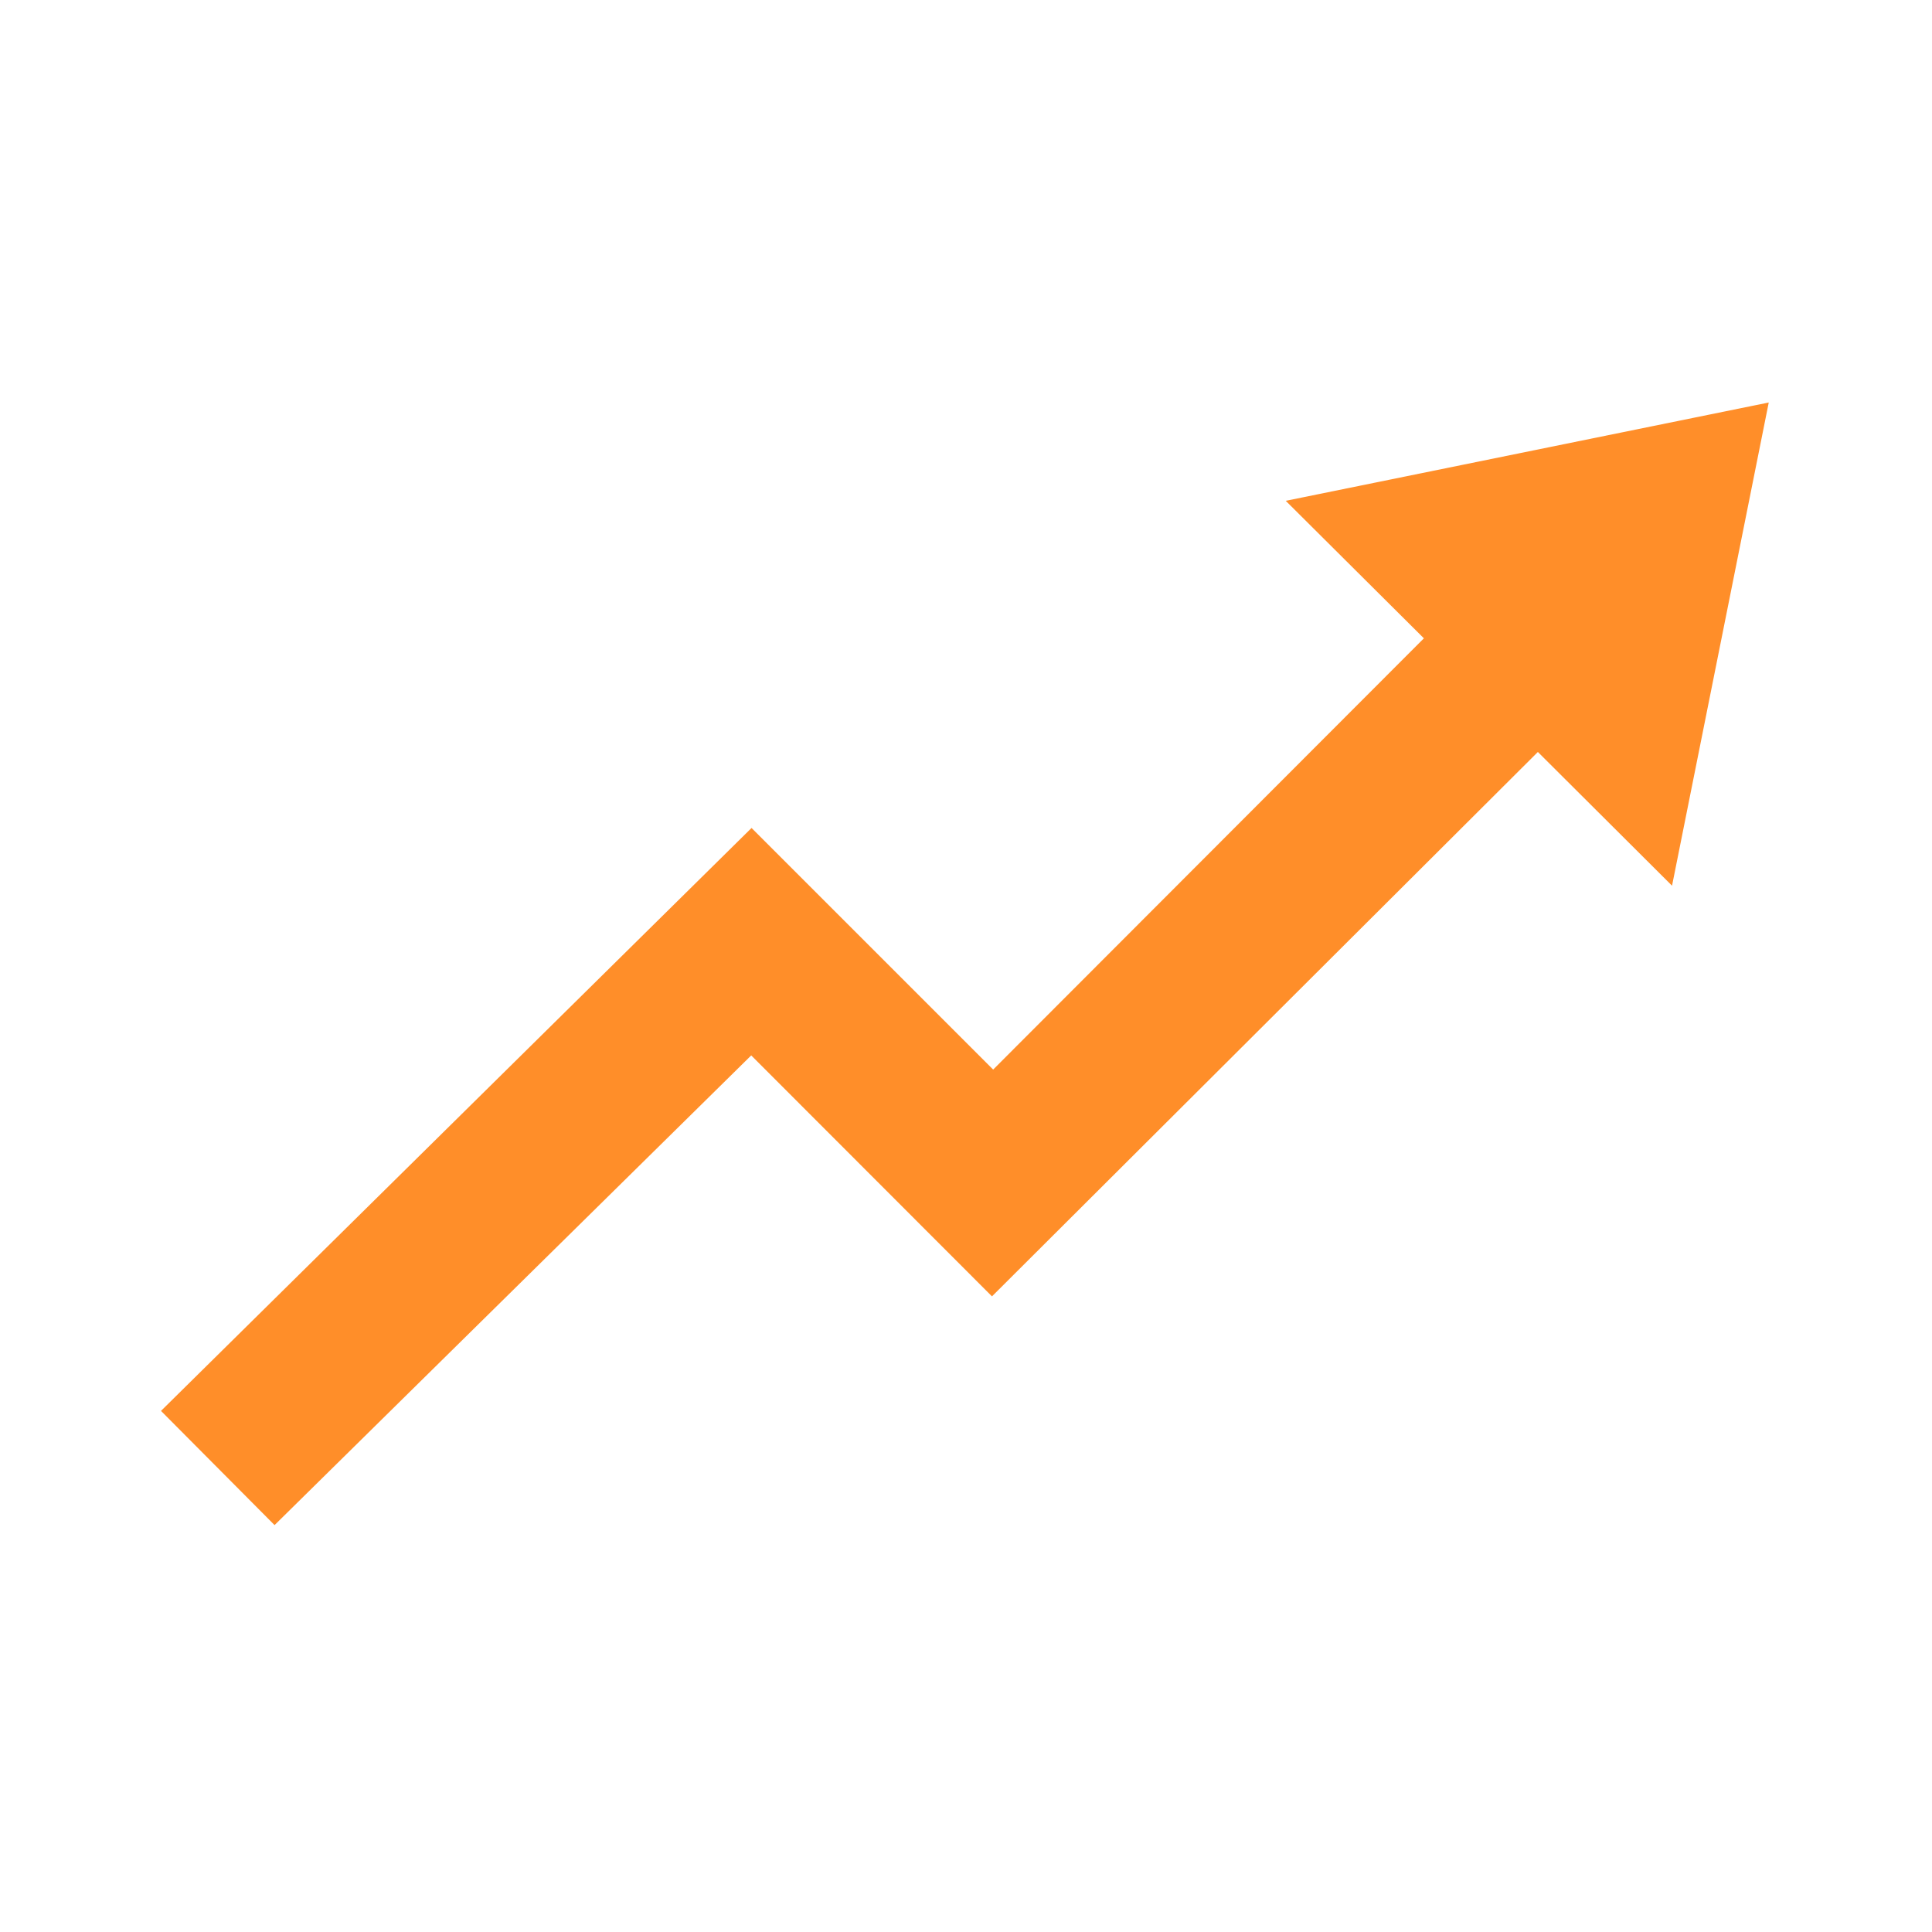 <svg width="18" height="18" viewBox="0 0 18 18" fill="none" xmlns="http://www.w3.org/2000/svg">
<path d="M16.479 3.75L11.979 4.666L13.266 5.947L9.253 9.965L7.002 7.714L1.5 13.145L2.558 14.209L6.999 9.833L9.242 12.078L14.328 7.006L15.578 8.252L16.479 3.75Z" fill="#FF8E29"/>
</svg>
